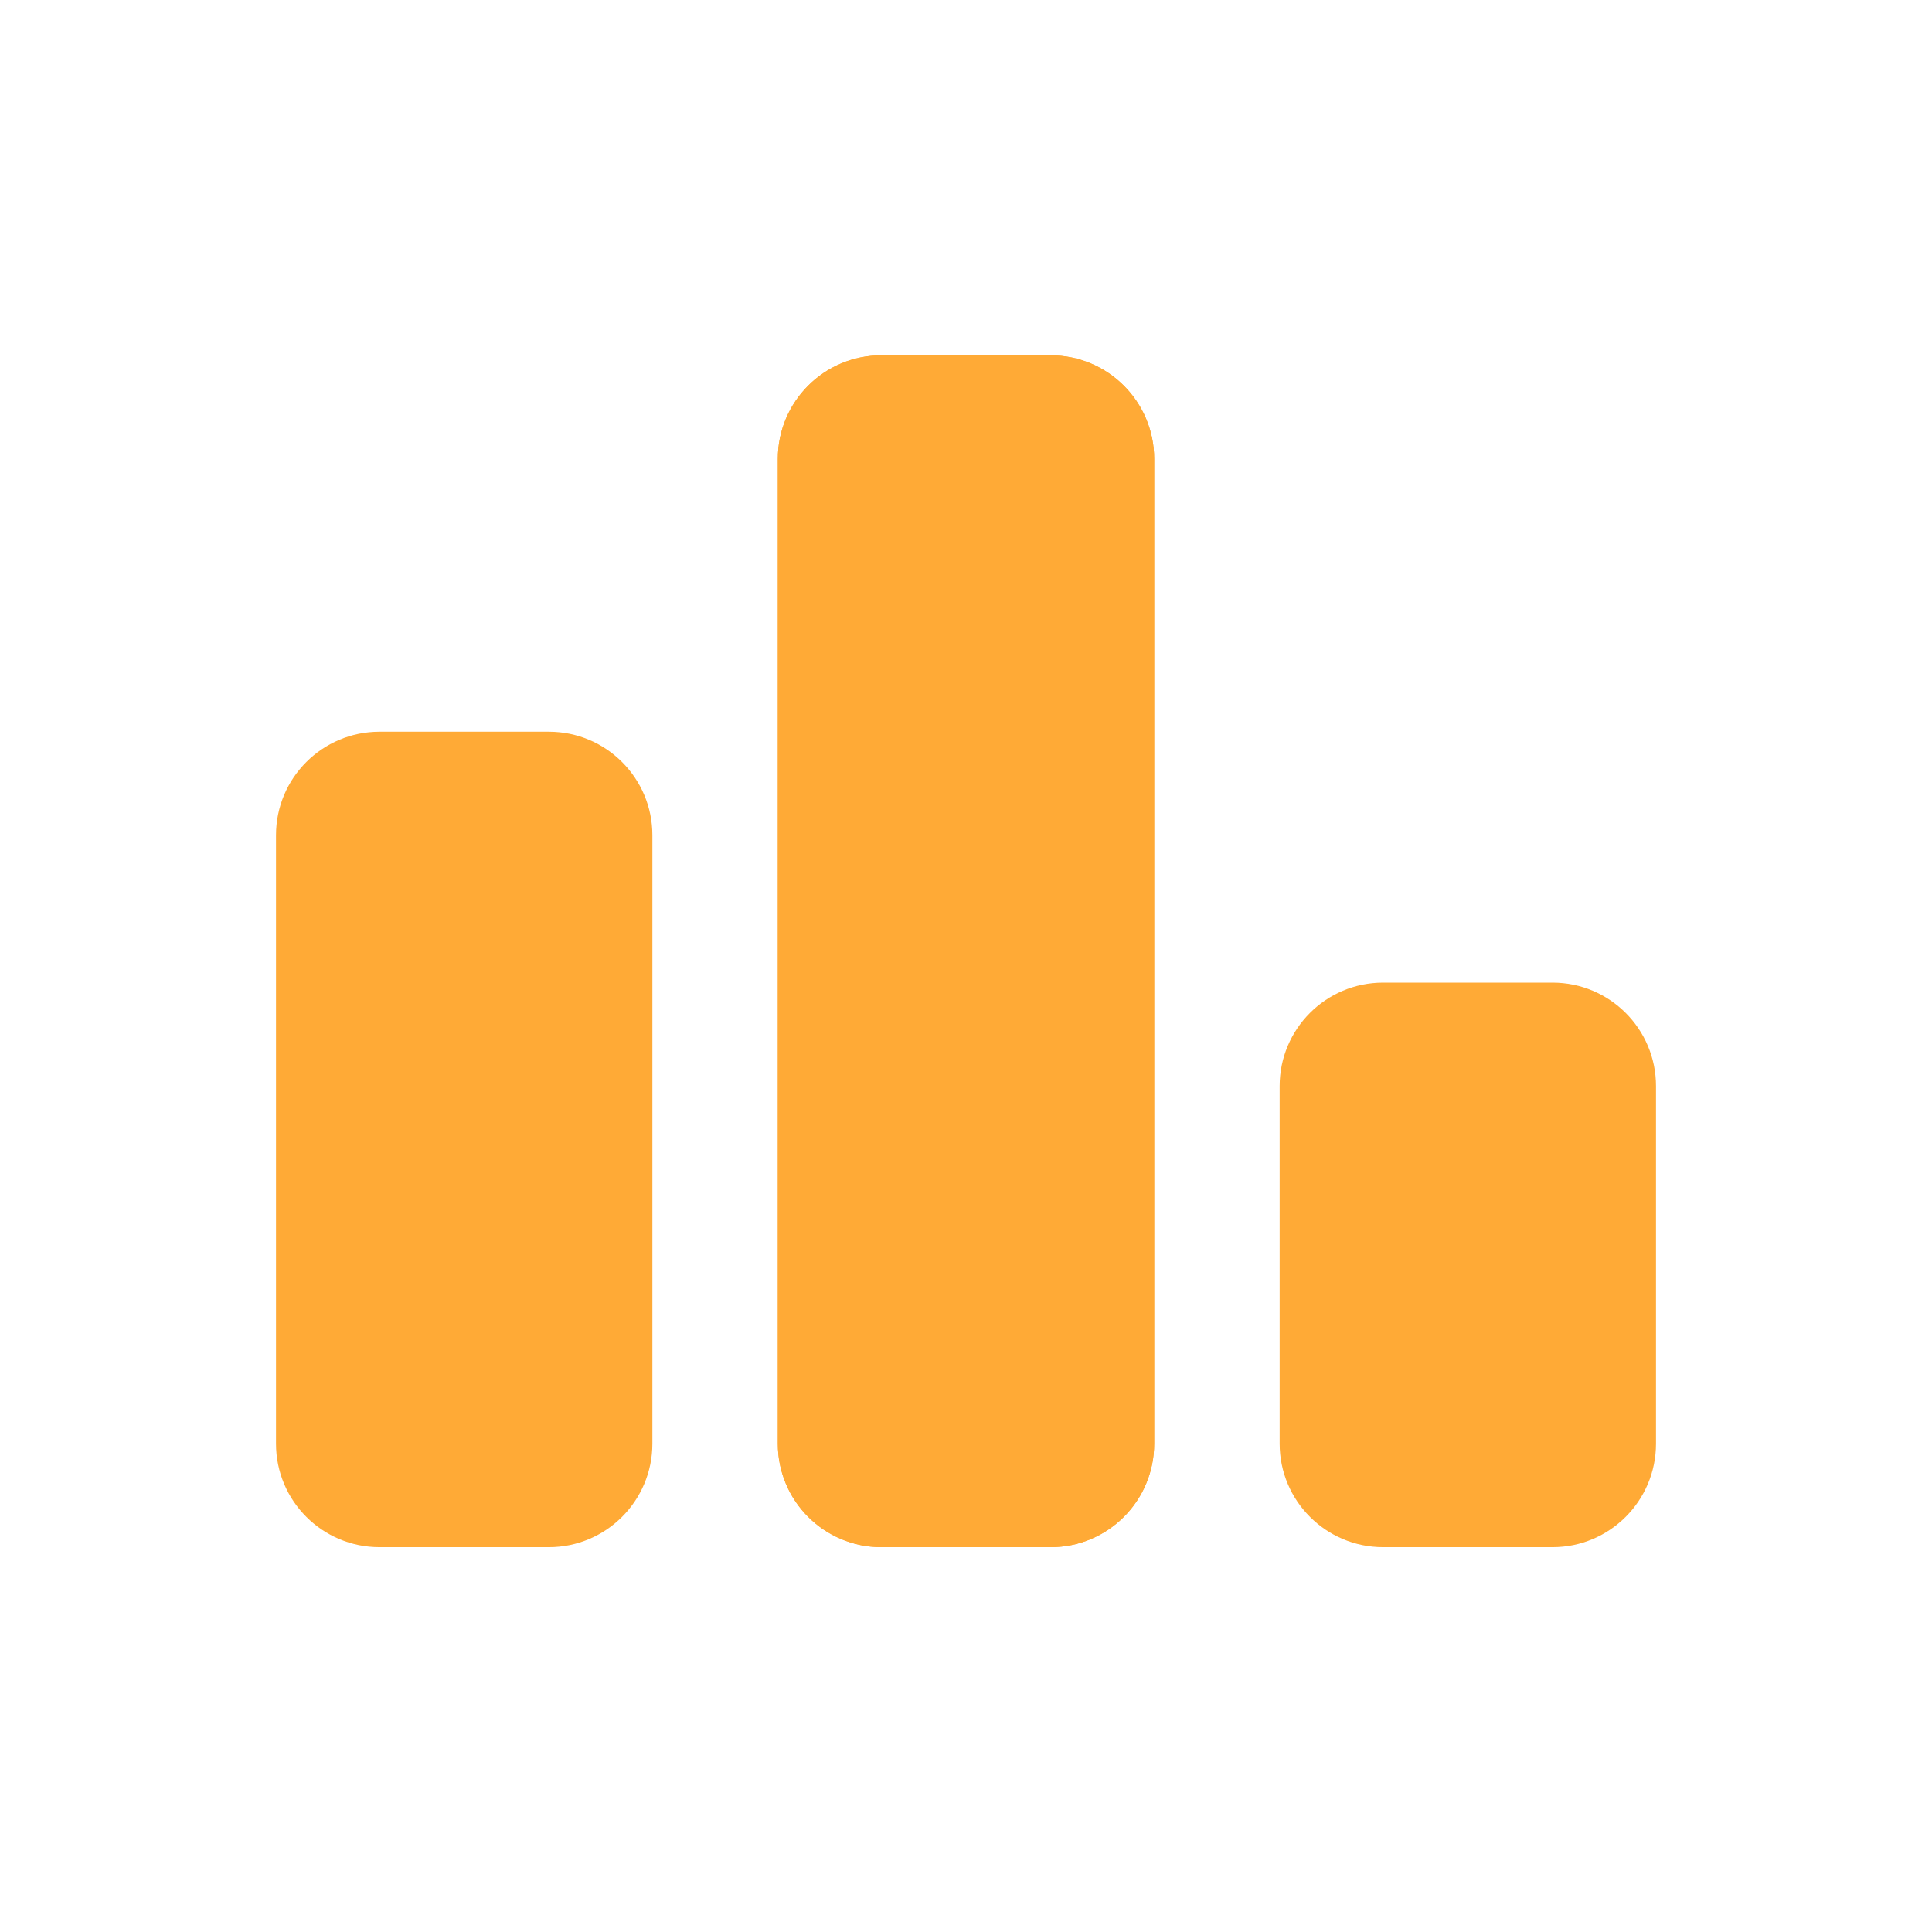 <?xml version="1.0" encoding="UTF-8"?>
<svg width="120px" height="120px" viewBox="0 0 120 120" version="1.1" xmlns="http://www.w3.org/2000/svg" xmlns:xlink="http://www.w3.org/1999/xlink">
    <title>5</title>
    <defs>
        <path d="M85.714,45.39 L85.714,67.597 C85.714,71.148 82.836,74.026 79.286,74.026 L68.766,74.026 C65.216,74.026 62.338,71.148 62.338,67.597 L62.338,45.39 C62.338,41.839 65.216,38.961 68.766,38.961 L79.286,38.961 C82.836,38.961 85.714,41.839 85.714,45.39 Z M54.545,6.429 L54.545,67.597 C54.545,71.148 51.667,74.026 48.117,74.026 L37.597,74.026 C34.047,74.026 31.169,71.148 31.169,67.597 L31.169,6.429 C31.169,2.878 34.047,3.40824533e-13 37.597,3.41060513e-13 L48.117,3.41060513e-13 C51.667,3.40408315e-13 54.545,2.878 54.545,6.429 Z M23.377,29.805 L23.377,67.597 C23.377,71.148 20.498,74.026 16.948,74.026 L6.429,74.026 C2.878,74.026 -4.5337958e-16,71.148 0,67.597 L0,29.805 C-1.32297726e-15,26.255 2.878,23.377 6.429,23.377 L16.948,23.377 C20.498,23.377 23.377,26.255 23.377,29.805 Z" id="path-1"></path>
    </defs>
    <g id="5" stroke="none" stroke-width="1" fill="none" fill-rule="evenodd">
        <g id="ic_ranking">
            <rect id="矩形" fill="#FFFFFF" opacity="0" x="0" y="0" width="120" height="120"></rect>
            <g id="icon/BottomNavigationBar/ic_ranking_active" transform="translate(17.143, 22.071)">
                <mask id="mask-2" fill="white">
                    <use xlink:href="#path-1"></use>
                </mask>
                <use id="形状" fill="#FFAA36" style="mix-blend-mode: multiply;" xlink:href="#path-1"></use>
                <path d="M54.545,6.429 L54.545,67.597 C54.545,71.148 51.667,74.026 48.117,74.026 L37.597,74.026 C34.047,74.026 31.169,71.148 31.169,67.597 L31.169,6.429 C31.169,2.878 34.047,-2.3598016e-16 37.597,0 L48.117,0 C51.667,-6.5219826e-16 54.545,2.878 54.545,6.429 Z" id="路径" fill="#FFAA36" style="mix-blend-mode: multiply;"></path>
            </g>
        </g>
    </g>
</svg>